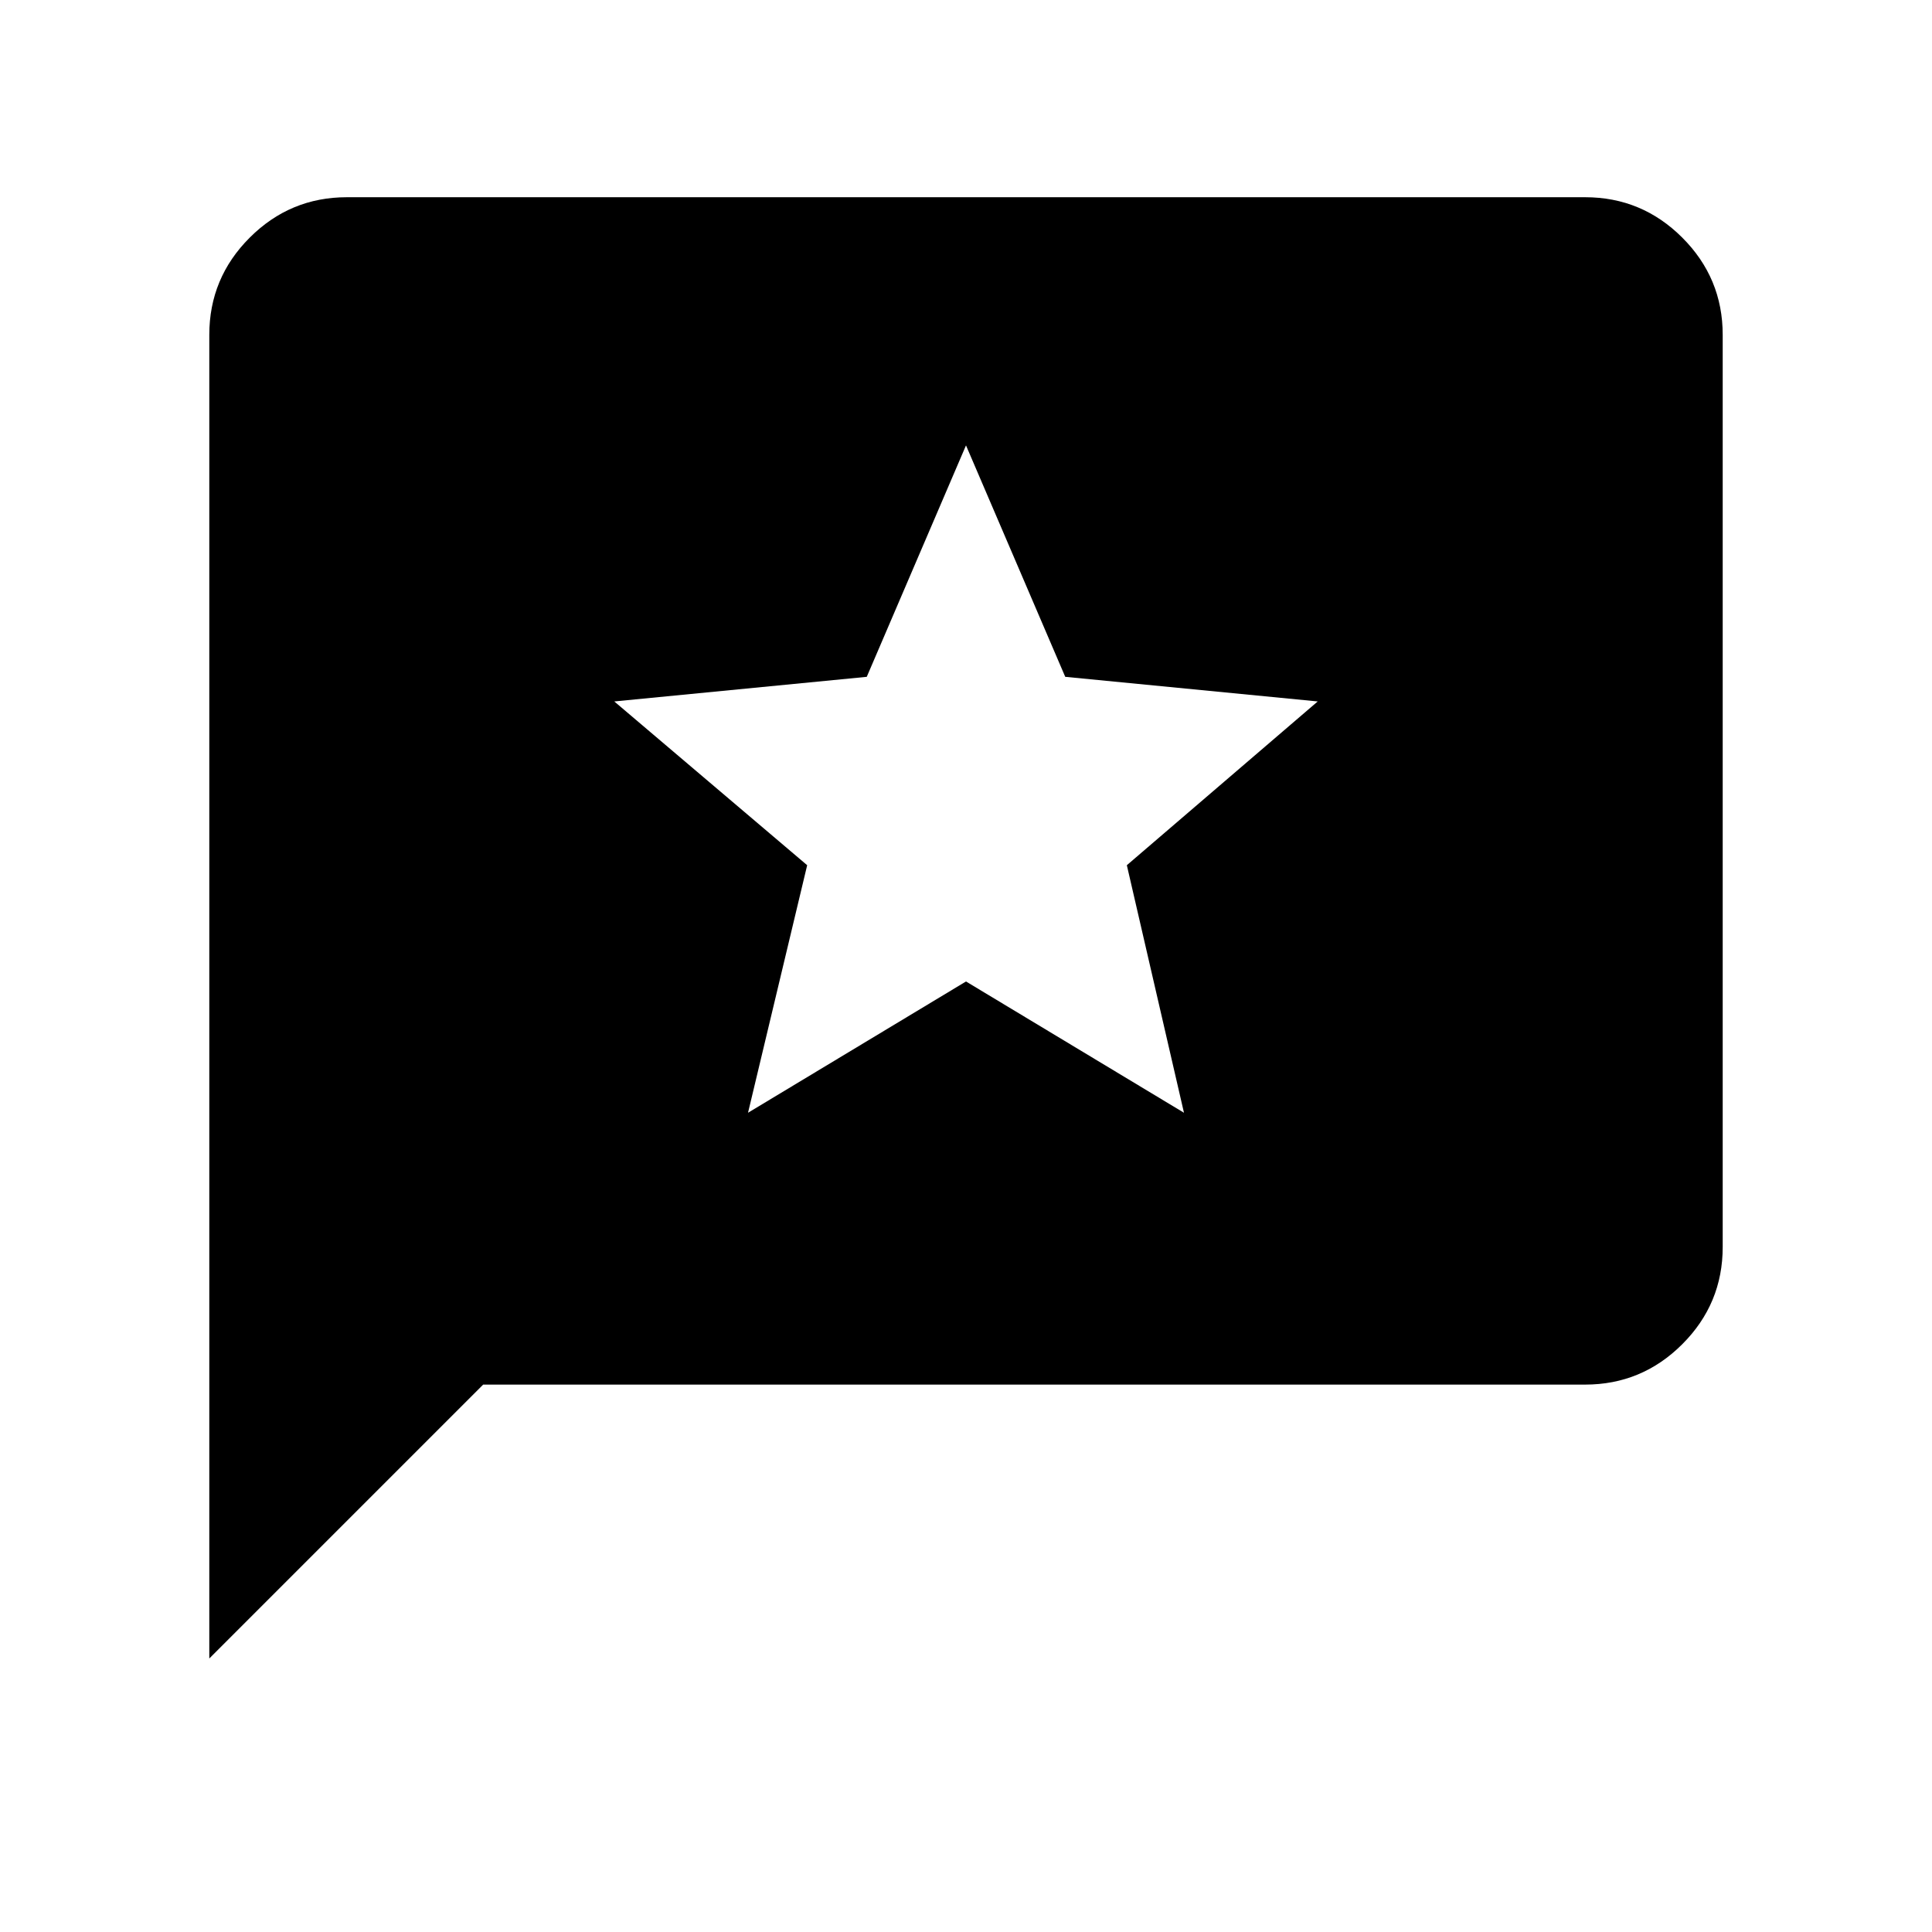 <svg xmlns="http://www.w3.org/2000/svg" height="48" viewBox="0 -960 960 960" width="48"><path d="M104-135.92v-657.7q0-28.23 20.08-48.3Q144.15-862 172.38-862h615.24q28.23 0 48.3 20.08Q856-821.85 856-793.62v453.24q0 28.23-20.08 48.3Q815.85-272 787.62-272H240.08L104-135.92Zm267.69-271.16L480-472.31l108.31 65.23-28.39-123 94.85-81.38-125.46-12.23-49.31-115-49.31 115-125.46 12.23 95.85 81.38-29.39 123Z"/></svg>
